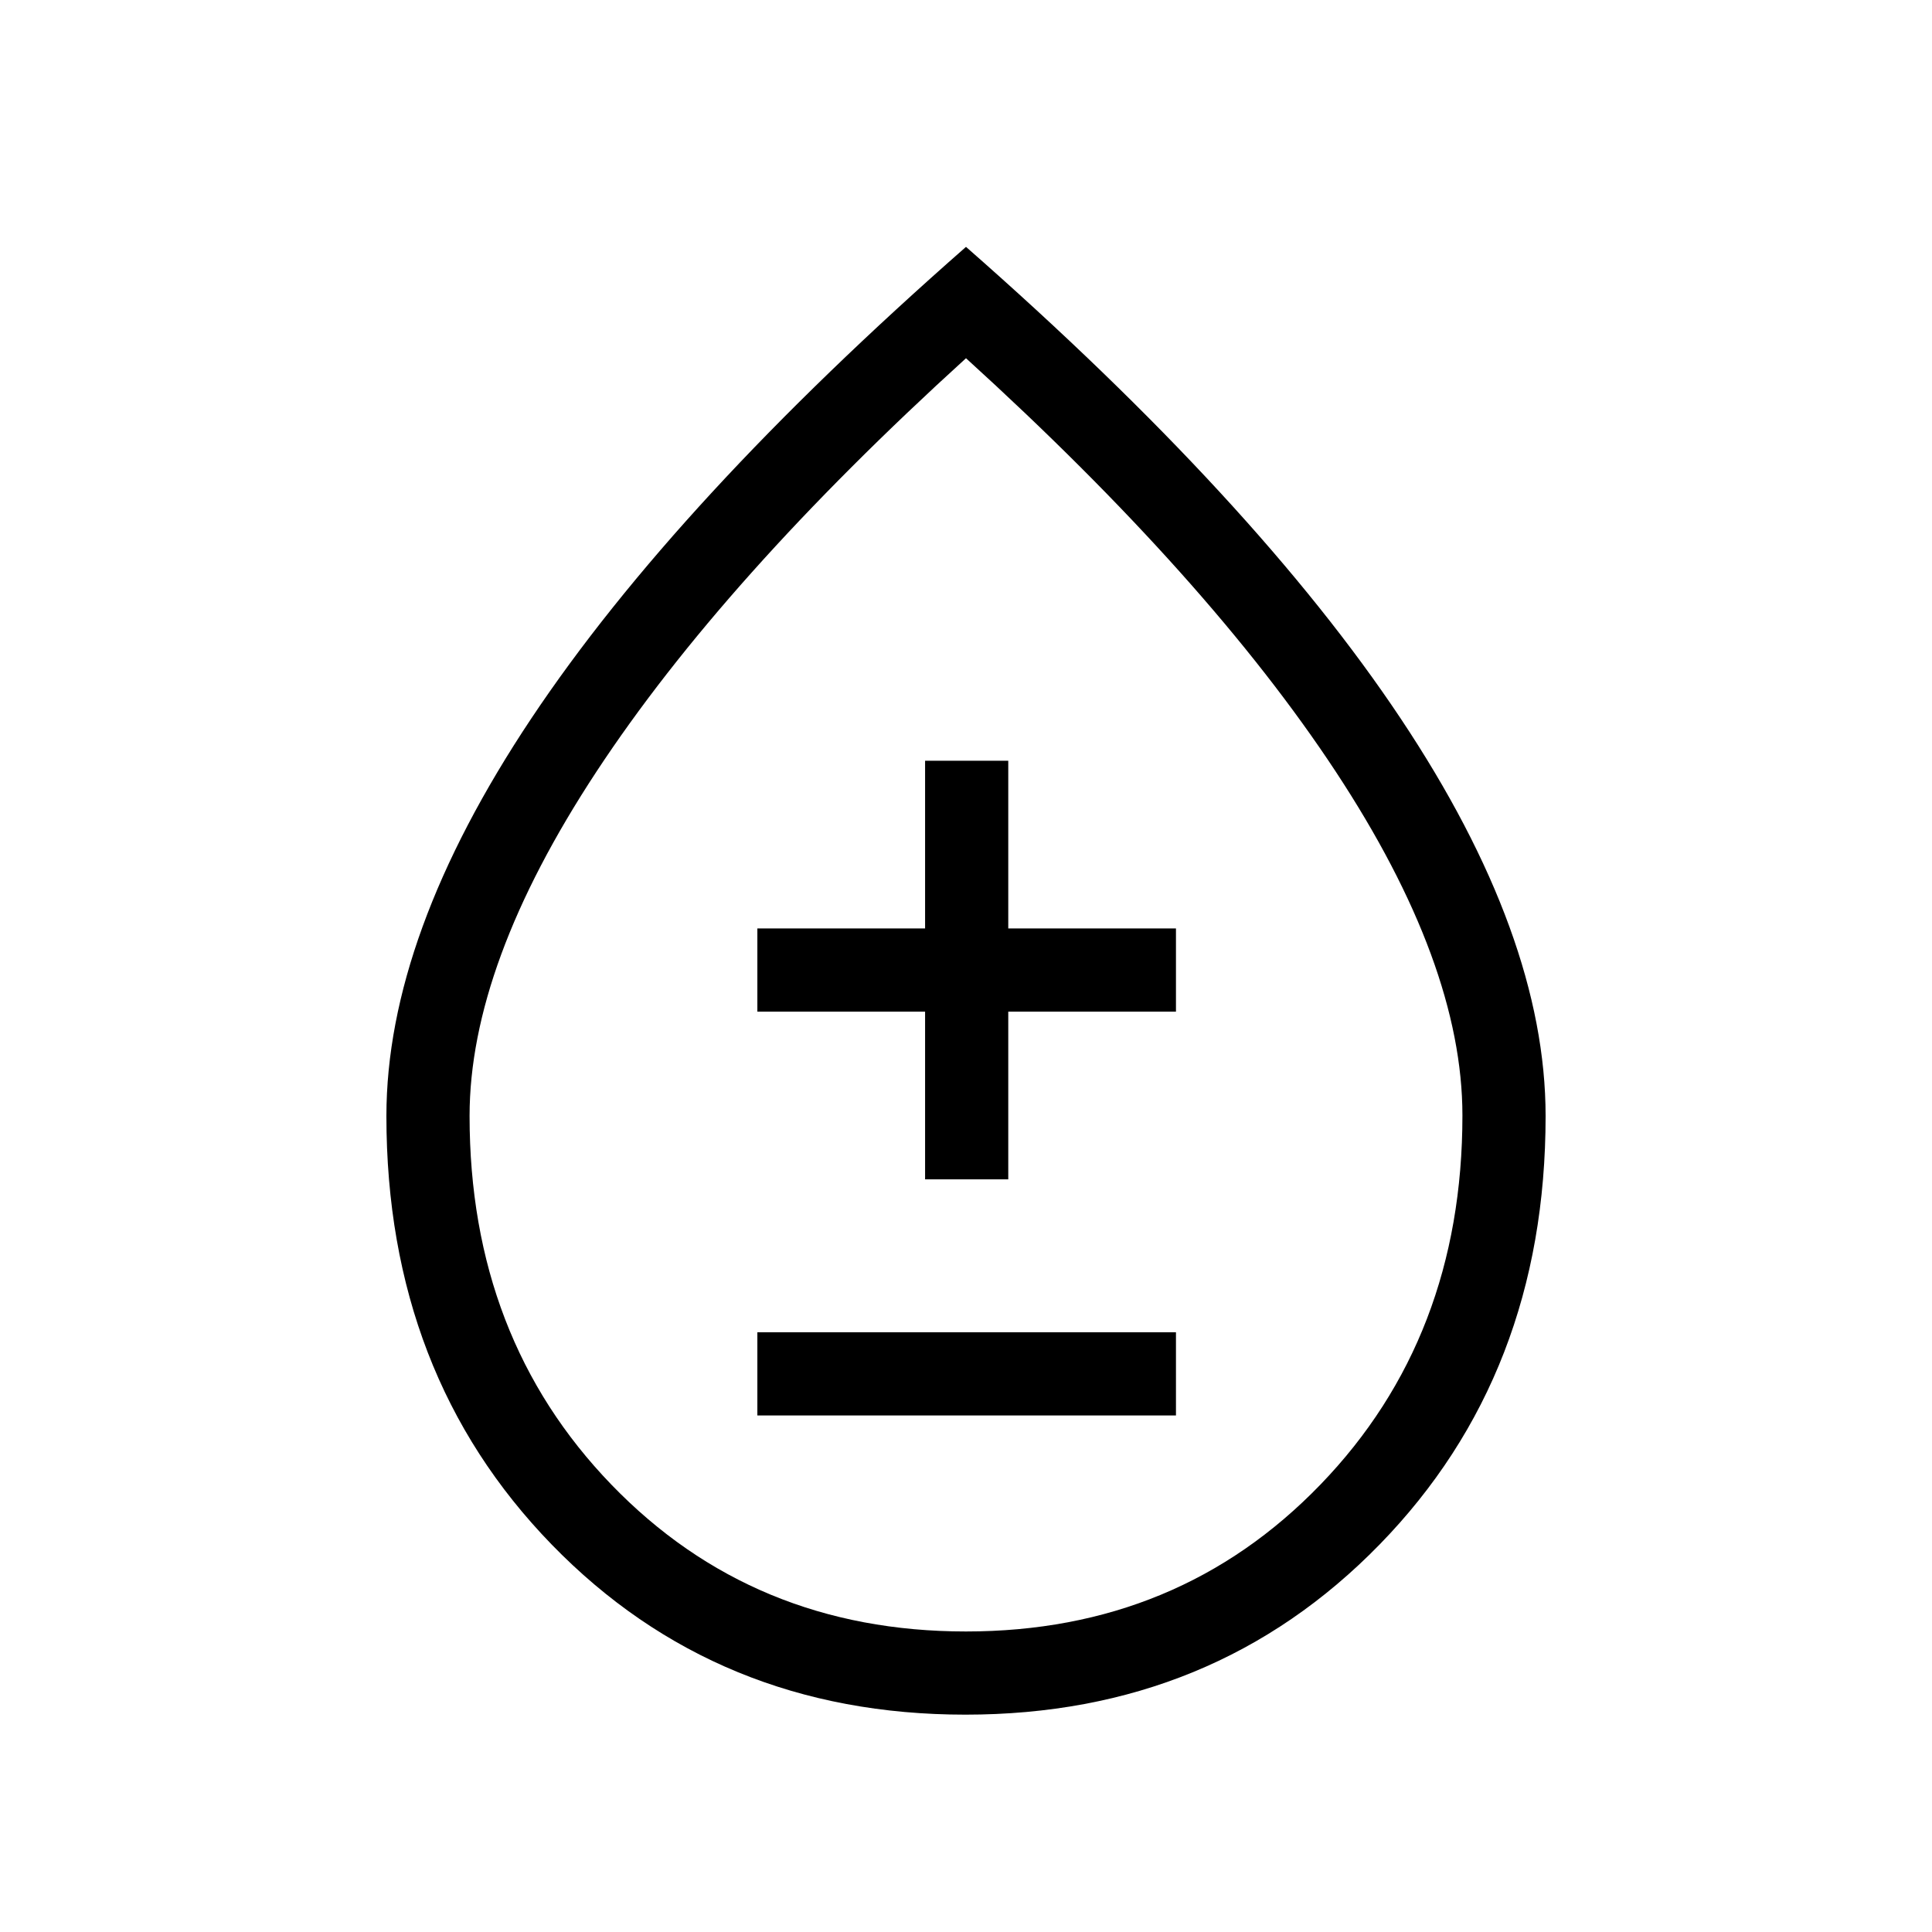 <svg xmlns="http://www.w3.org/2000/svg" height="40" viewBox="0 -960 960 960" width="40"><path d="M479.71-108q-123.43 0-205.57-84.52Q192-277.05 192-405.44 192-495 264-603t216-234.33Q624-711 696-602.96t72 197.51q0 128.25-82.43 212.85Q603.13-108 479.71-108Zm.26-41.33q105.7 0 176.2-73.04 70.5-73.03 70.5-183.36 0-75.27-63-170.94Q600.67-672.33 480-782 359.33-672.33 296.33-576.51q-63 95.82-63 171.03 0 110.24 70.47 183.19 70.47 72.96 176.17 72.96ZM376.33-256.67h208V-298h-208v41.33ZM459.67-374H501v-83.33h83.33v-41.34H501V-582h-41.33v83.33h-83.34v41.34h83.34V-374ZM480-473Z"/></svg>